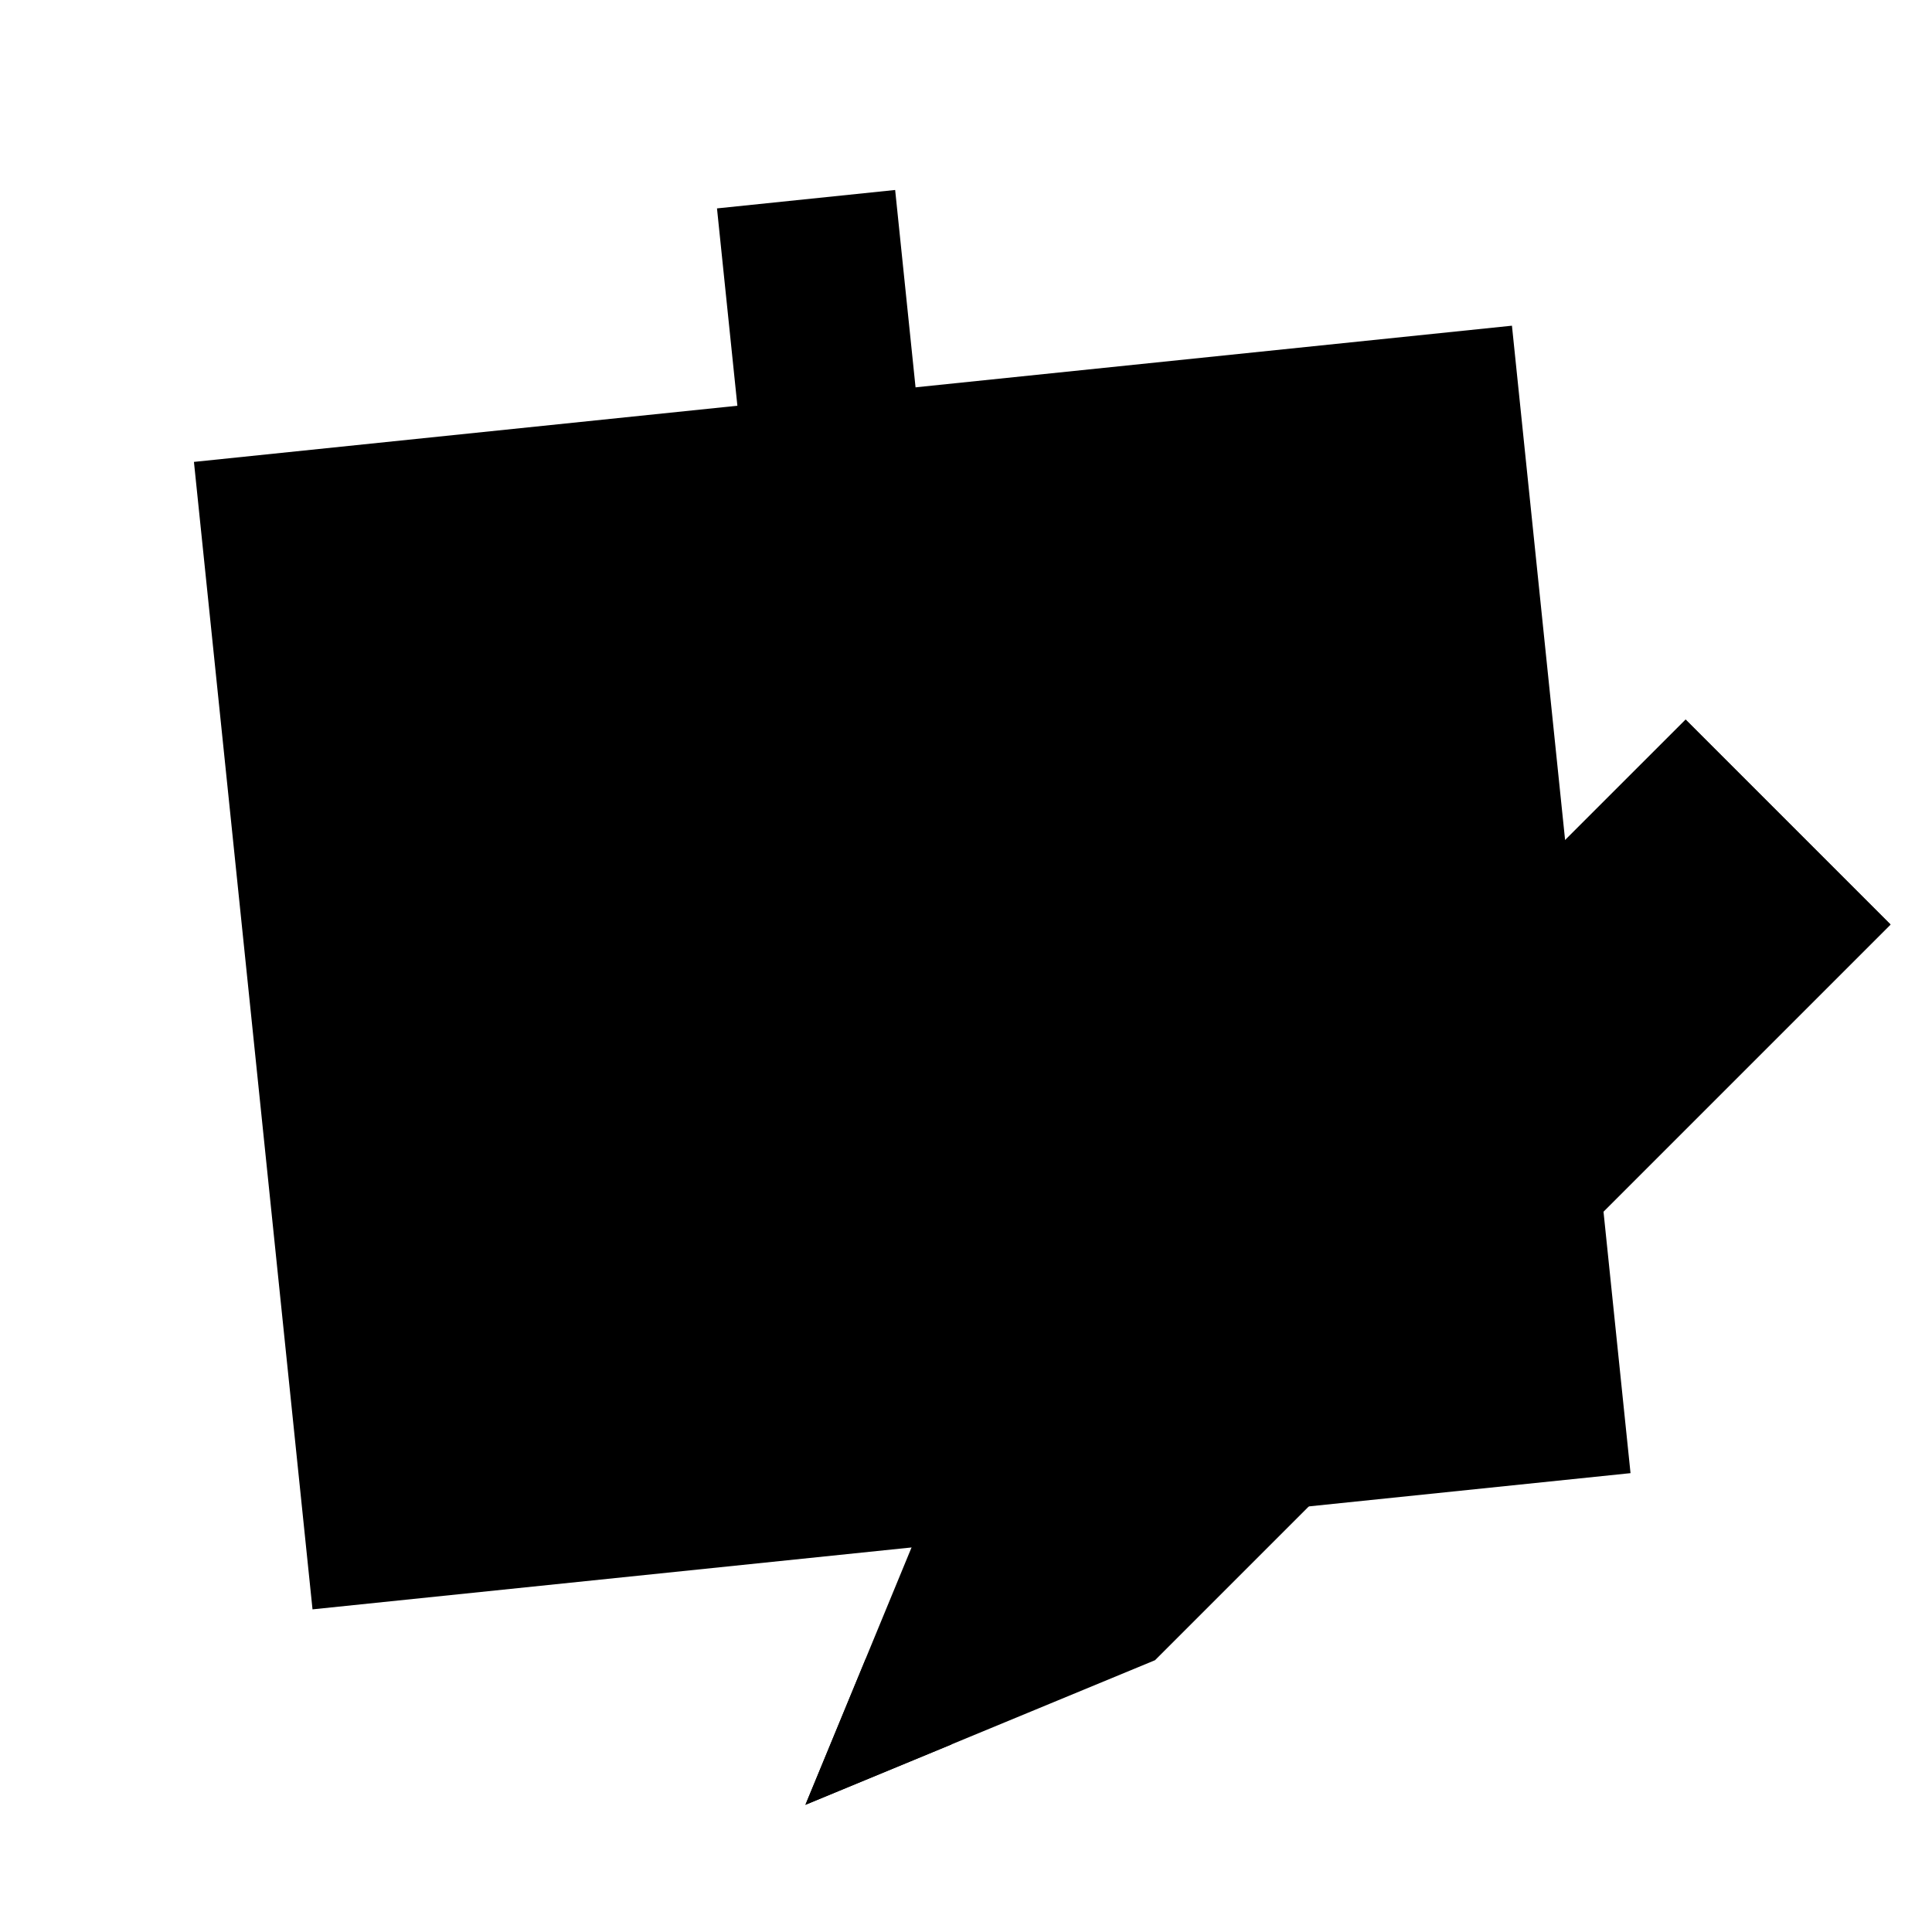 ﻿<svg xmlns="http://www.w3.org/2000/svg" viewBox="0 0 48 48">
  <rect class="fill-background-color stroke-color" x="6.16" y="9.64" width="32.92" height="28.66"
        transform="translate(-2.3 2.52) rotate(-5.9)"/>
  <rect class="fill-color stroke-color" x="18.16" y="4.86" width="4.45" height="8"
        transform="translate(-0.75 2.21) rotate(-5.9)"/>
  <line class="fill-none stroke-color" style="stroke-linecap: round;" x1="12.15" y1="20.03" x2="32.71" y2="18.04"/>
  <line class="fill-none stroke-color" style="stroke-linecap: round;" x1="12.53" y1="26.27" x2="32.92" y2="22.92"/>
  <line class="fill-none stroke-color" style="stroke-linecap: round;" x1="12.97" y1="30.69" x2="33.52" y2="28.57"/>
  <polygon class="fill-background-color stroke-color"
           points="41.88 17.88 46.97 22.97 28.69 41.25 20.01 44.84 23.59 36.16 41.88 17.88"/>
  <rect class="fill-color stroke-color" style="stroke-linejoin: bevel;" x="31.63" y="16.57" width="7.2" height="25.85"
        transform="translate(39.34 75.33) rotate(-135)"/>
  <line class="fill-none stroke-color" style="stroke-linecap: round;" x1="35.89" y1="27.86" x2="41.33" y2="22.42"/>
  <line class="fill-none stroke-color" style="stroke-linecap: round;" x1="32.24" y1="31.5" x2="34.24" y2="29.51"/>
  <polygon class="fill-color stroke-color" points="23.64 43.34 20.01 44.84 21.51 41.21 23.64 43.34"/>
</svg>
